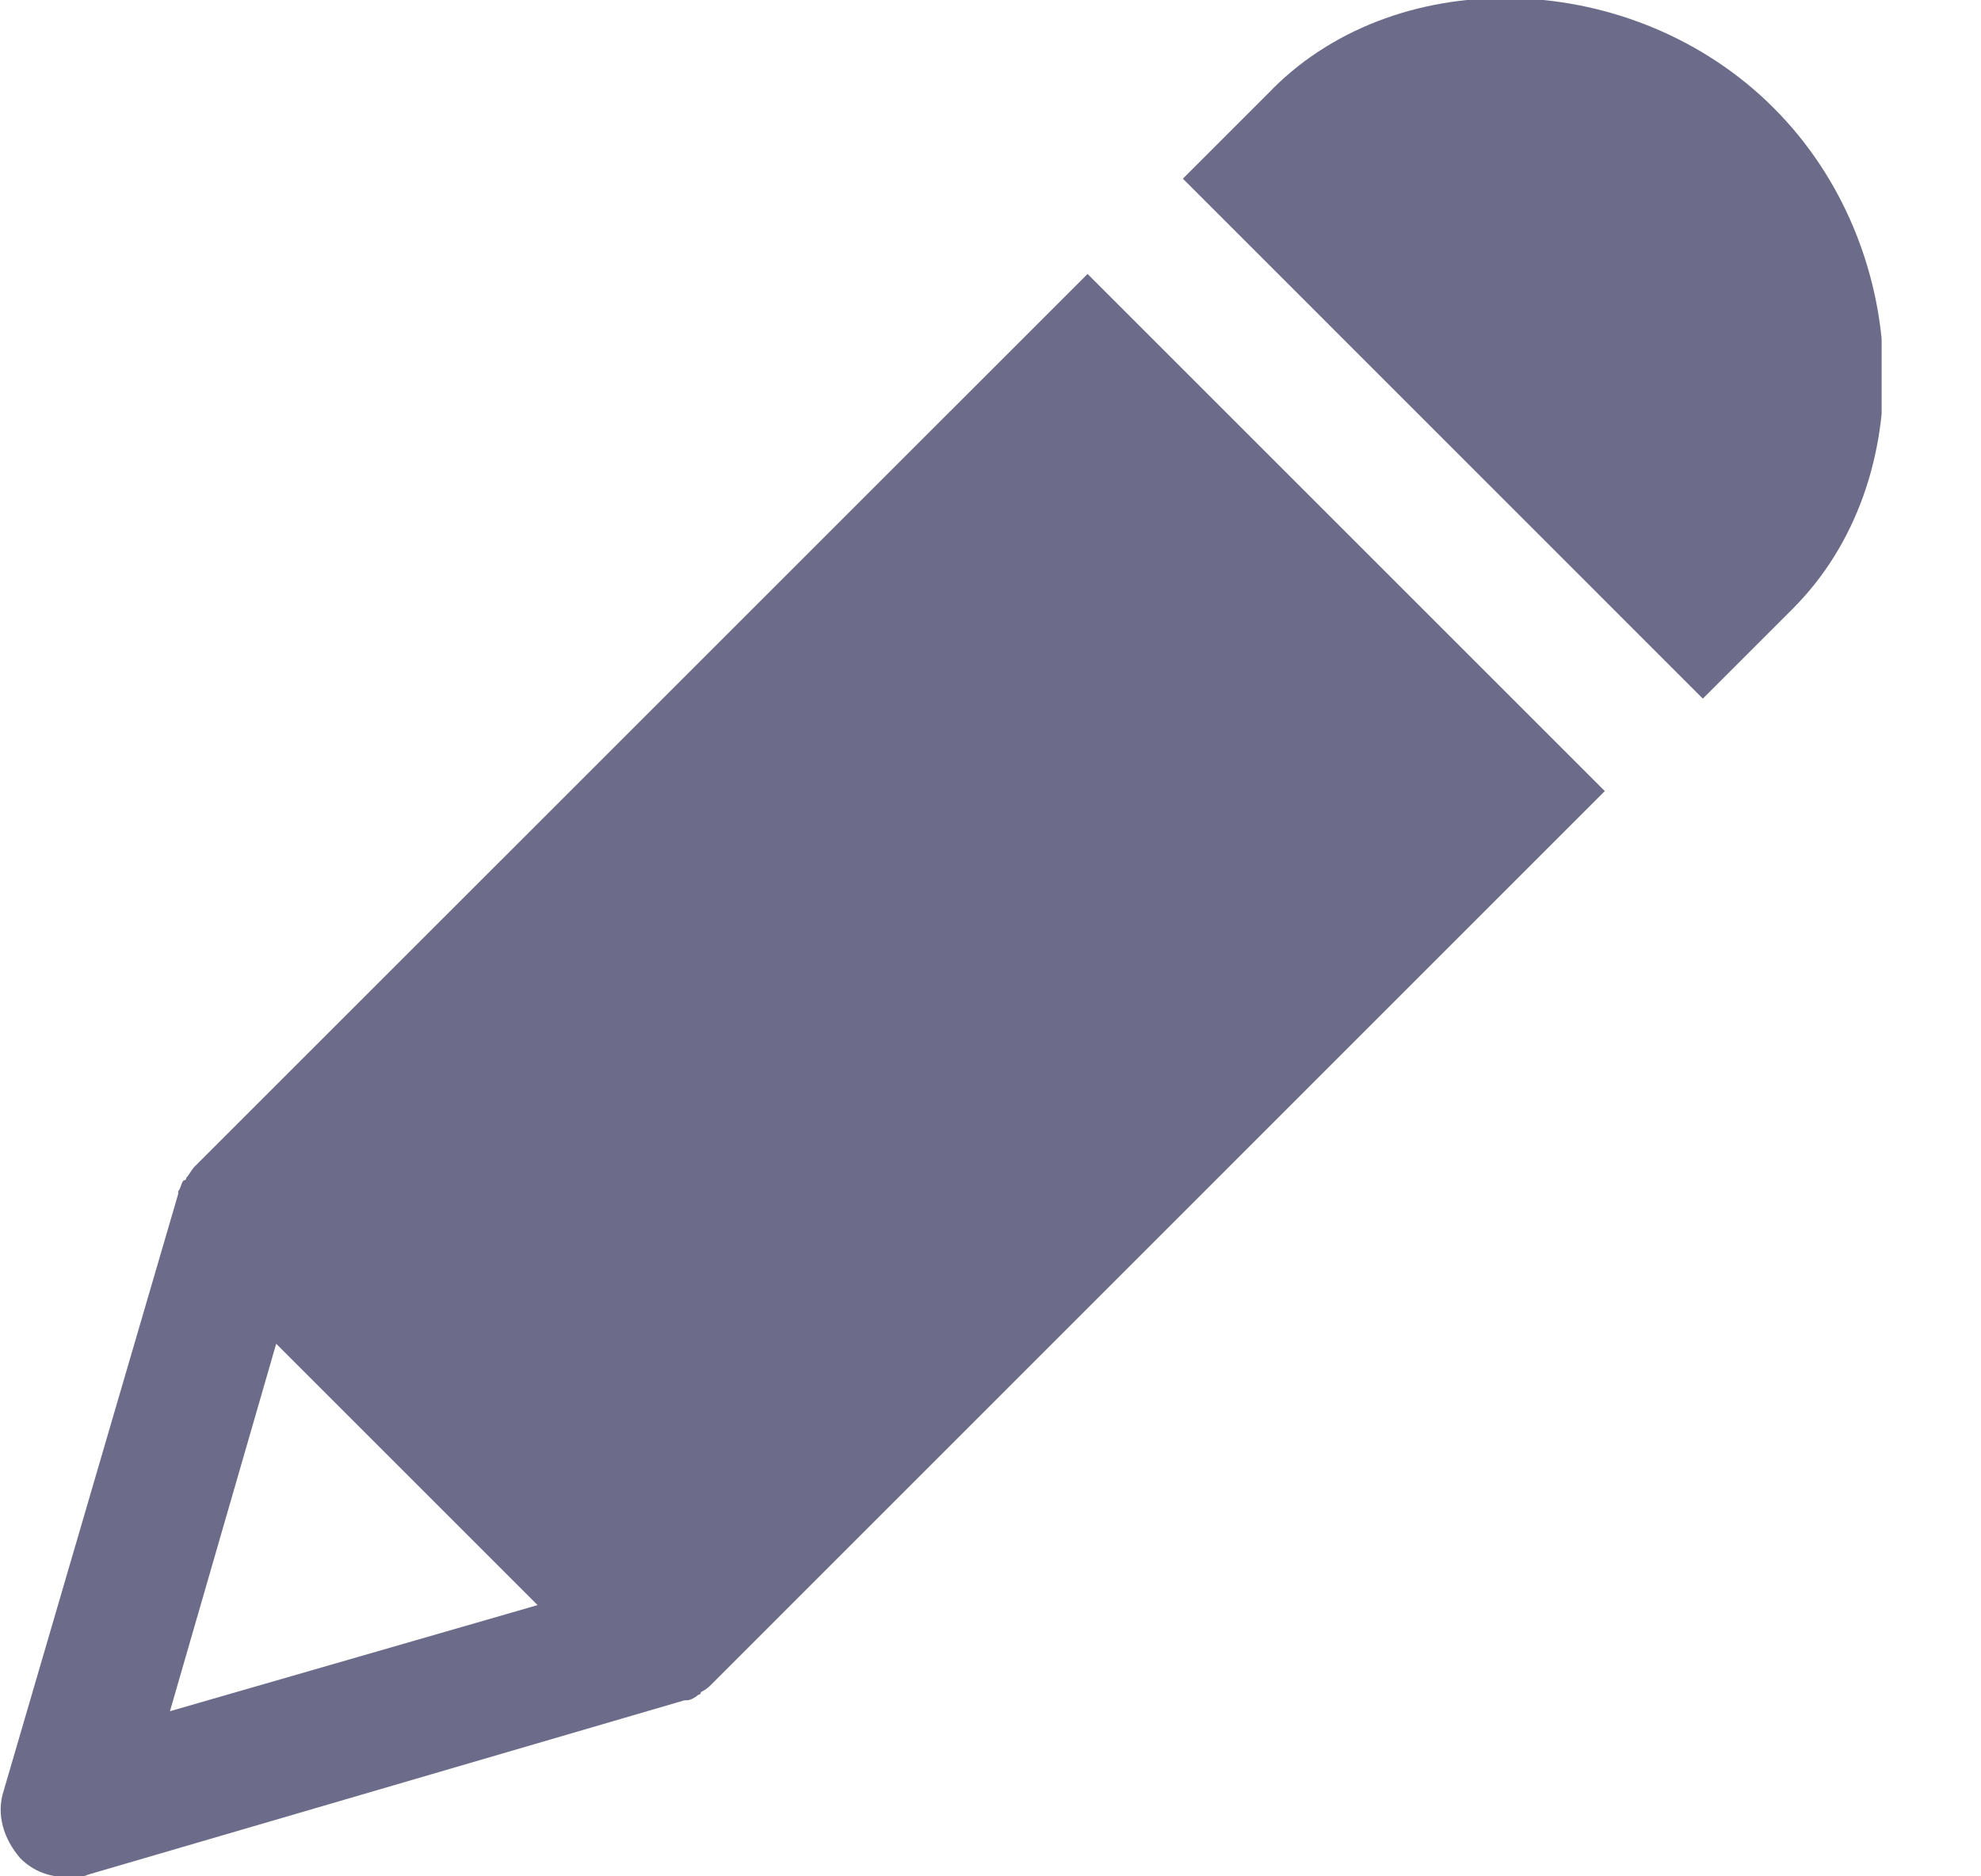 <svg width="19" height="18" viewBox="0 0 19 18" fill="none" xmlns="http://www.w3.org/2000/svg">
  <g clip-path="url(#clip0_2737_912)">
    <path d="M10.431 2.628L1.865 11.193C1.839 11.219 1.813 11.272 1.787 11.298C1.787 11.298 1.787 11.324 1.761 11.324C1.735 11.35 1.735 11.402 1.709 11.428V11.454L0.037 17.173C-0.041 17.408 0.037 17.643 0.194 17.826C0.325 17.957 0.481 18.009 0.664 18.009C0.716 18.009 0.795 18.009 0.847 17.983L6.566 16.311H6.592C6.618 16.311 6.67 16.285 6.696 16.259C6.696 16.259 6.722 16.259 6.722 16.233C6.775 16.207 6.801 16.181 6.827 16.155L15.392 7.589L10.431 2.628ZM5.156 15.398L1.63 16.416L2.649 12.891L5.156 15.398Z" fill="#6C6C8A" />
    <path d="M12.207 0.852L11.345 1.714L16.332 6.702L17.194 5.84C18.422 4.613 18.343 2.367 17.011 1.035C15.68 -0.297 13.434 -0.375 12.206 0.852L12.207 0.852Z" fill="#6C6C8A" />
  </g>
  <defs>
    <clipPath id="clip0_2737_912">
      <rect width="18.047" height="18" fill="white" />
    </clipPath>
  </defs>
</svg>
  